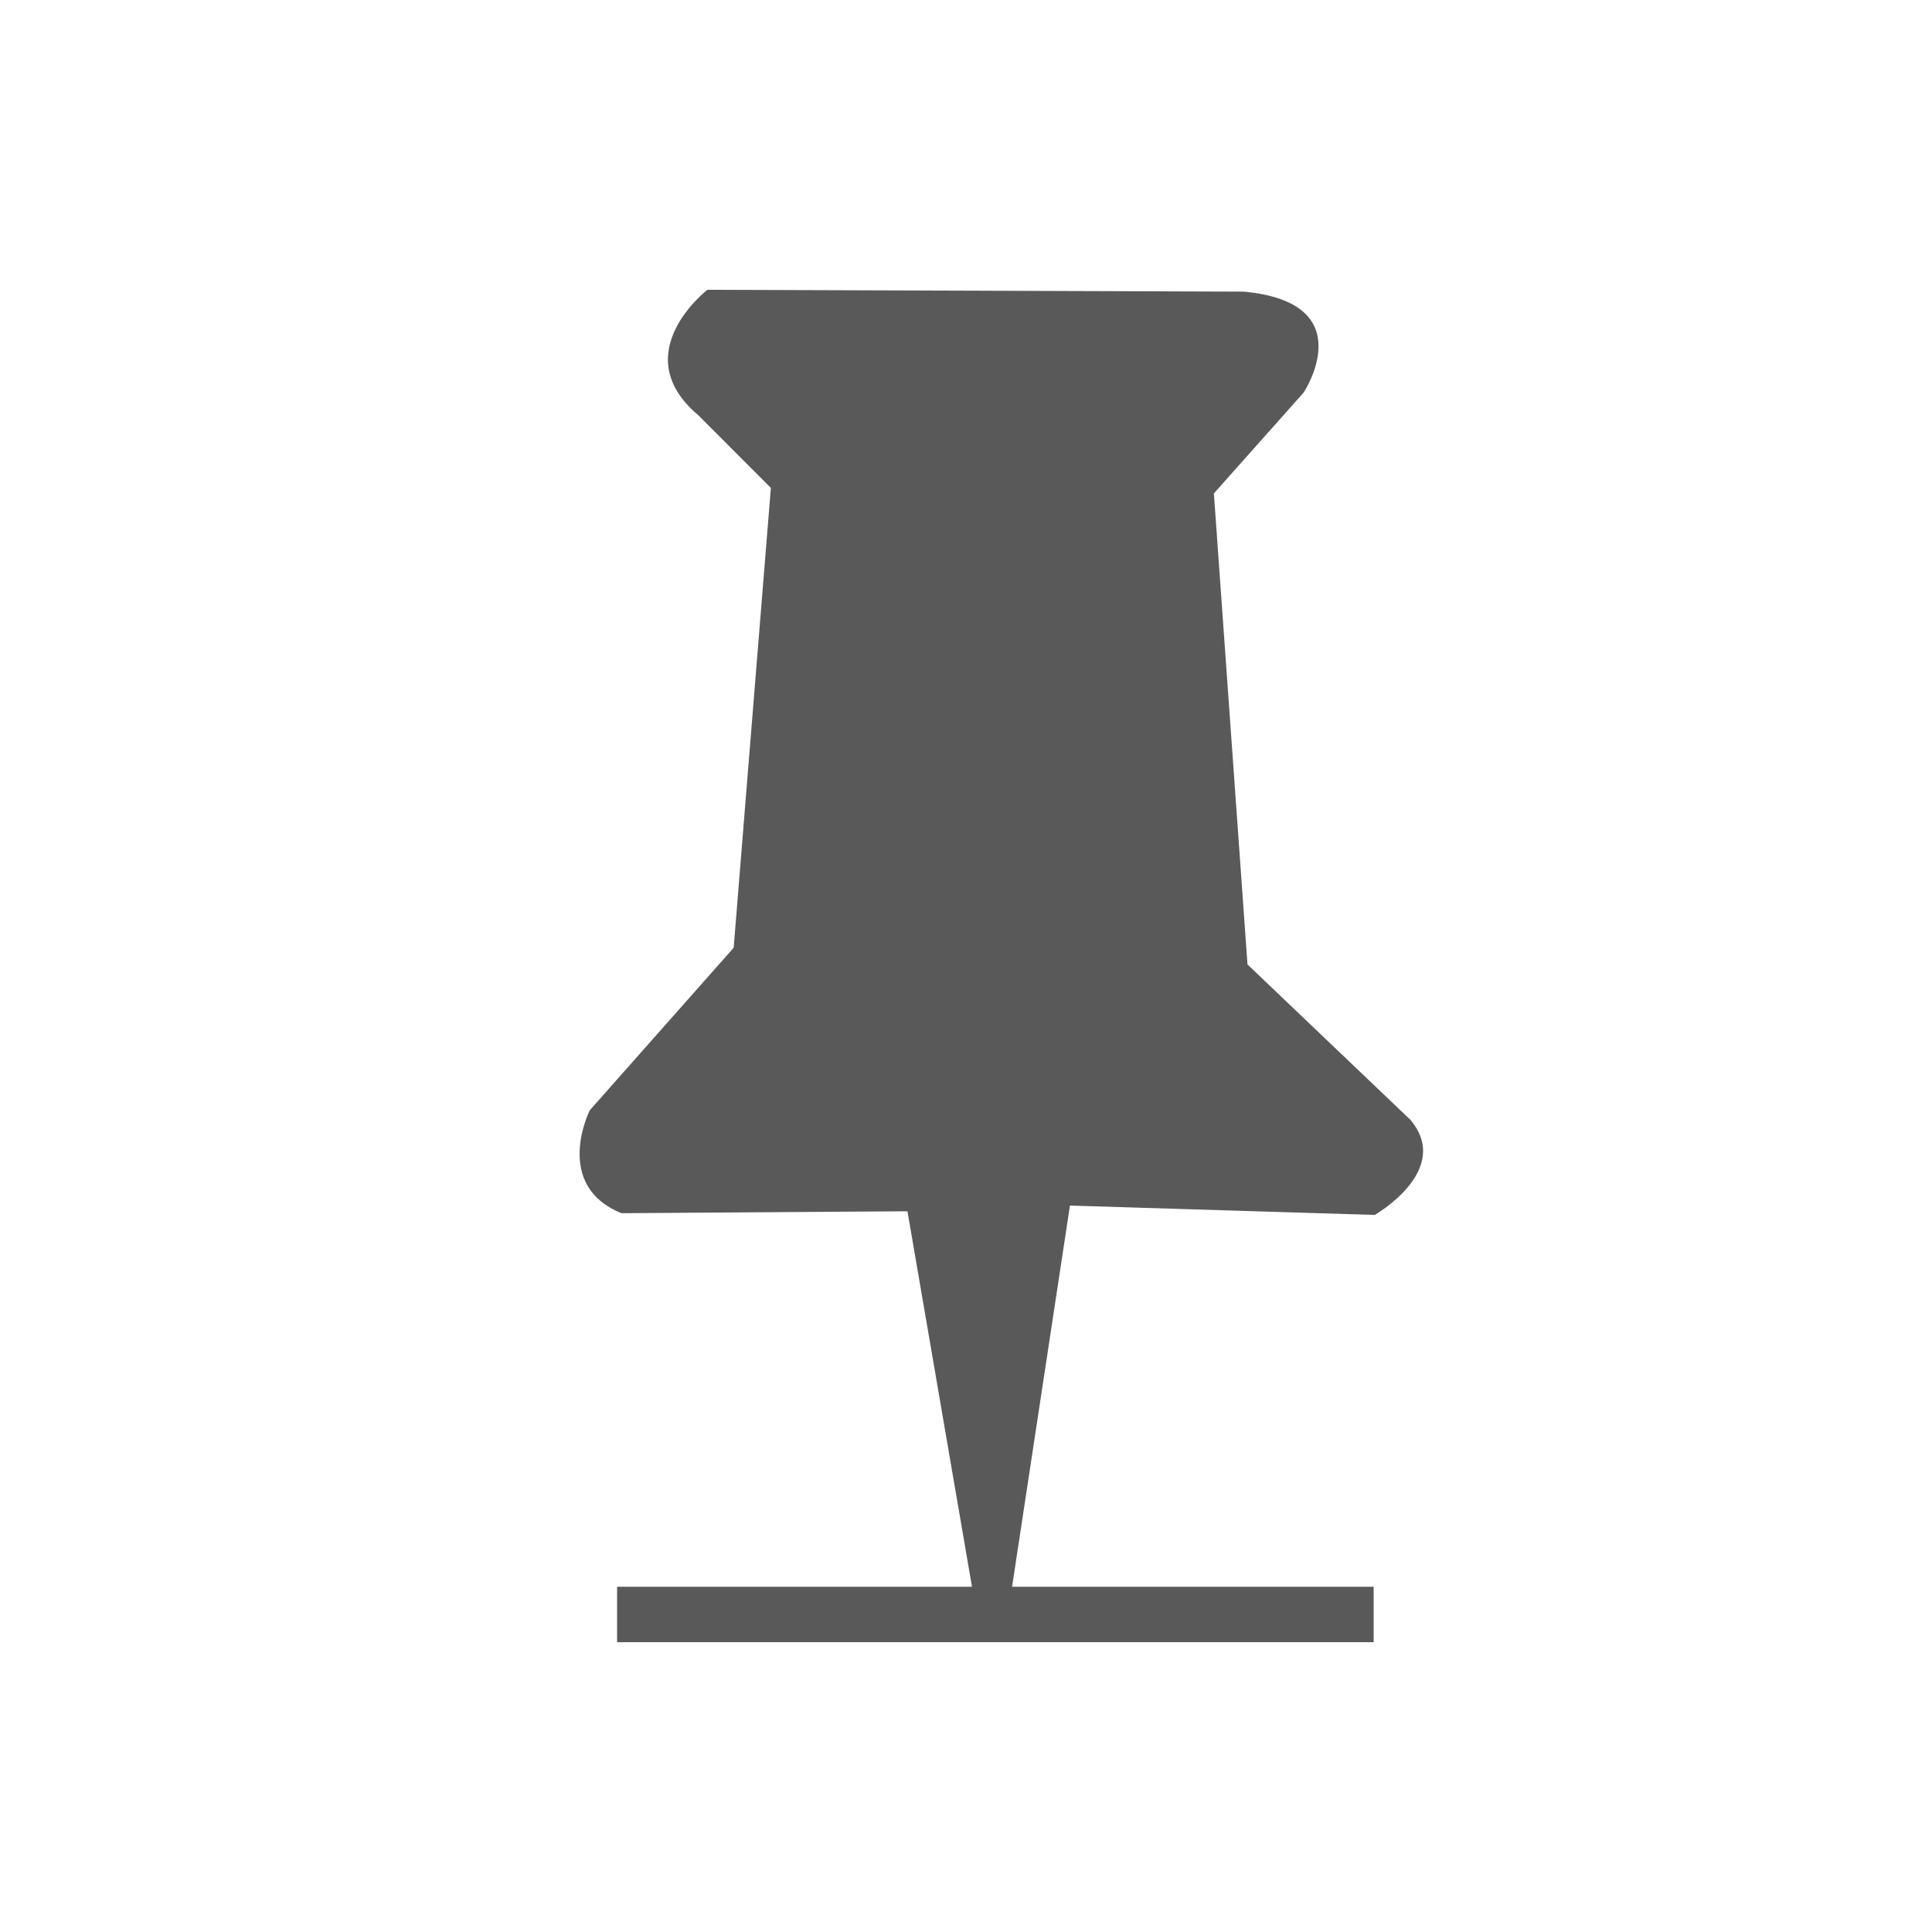 <?xml version="1.0" encoding="UTF-8"?>
<svg width="20px" height="20px" viewBox="0 0 20 20" version="1.1" xmlns="http://www.w3.org/2000/svg" xmlns:xlink="http://www.w3.org/1999/xlink">
    <title>切片</title>
    <g id="page-01" stroke="none" stroke-width="1" fill="none" fill-rule="evenodd">
        <g id="二级菜单" transform="translate(-683, -2483)">
            <g id="2.导航/7.Slide-Menu侧边菜单/灰色/展开" transform="translate(503, 1675)">
                <g id="编组-10" transform="translate(180, 808)">
                    <rect id="矩形" x="0" y="0" width="20" height="20"></rect>
                    <g id="钉_2" transform="translate(6, 3)" fill="#595959" fill-rule="nonzero">
                        <path d="M8.599,8.591 L6.914,6.984 L6.566,2.108 L7.495,1.064 C7.495,1.064 8.113,0.134 6.876,0.019 L1.323,0 C1.323,0 0.472,0.657 1.226,1.296 L1.98,2.051 L1.595,6.811 L0.105,8.494 C0.105,8.494 -0.283,9.268 0.433,9.559 L3.394,9.539 L4.062,13.426 L0.388,13.426 L0.388,14 L8.22,14 L8.22,13.426 L4.477,13.426 L5.076,9.48 L8.231,9.577 C8.231,9.577 9.043,9.113 8.599,8.591 Z" id="路径"></path>
                    </g>
                </g>
            </g>
        </g>
    </g>
</svg>